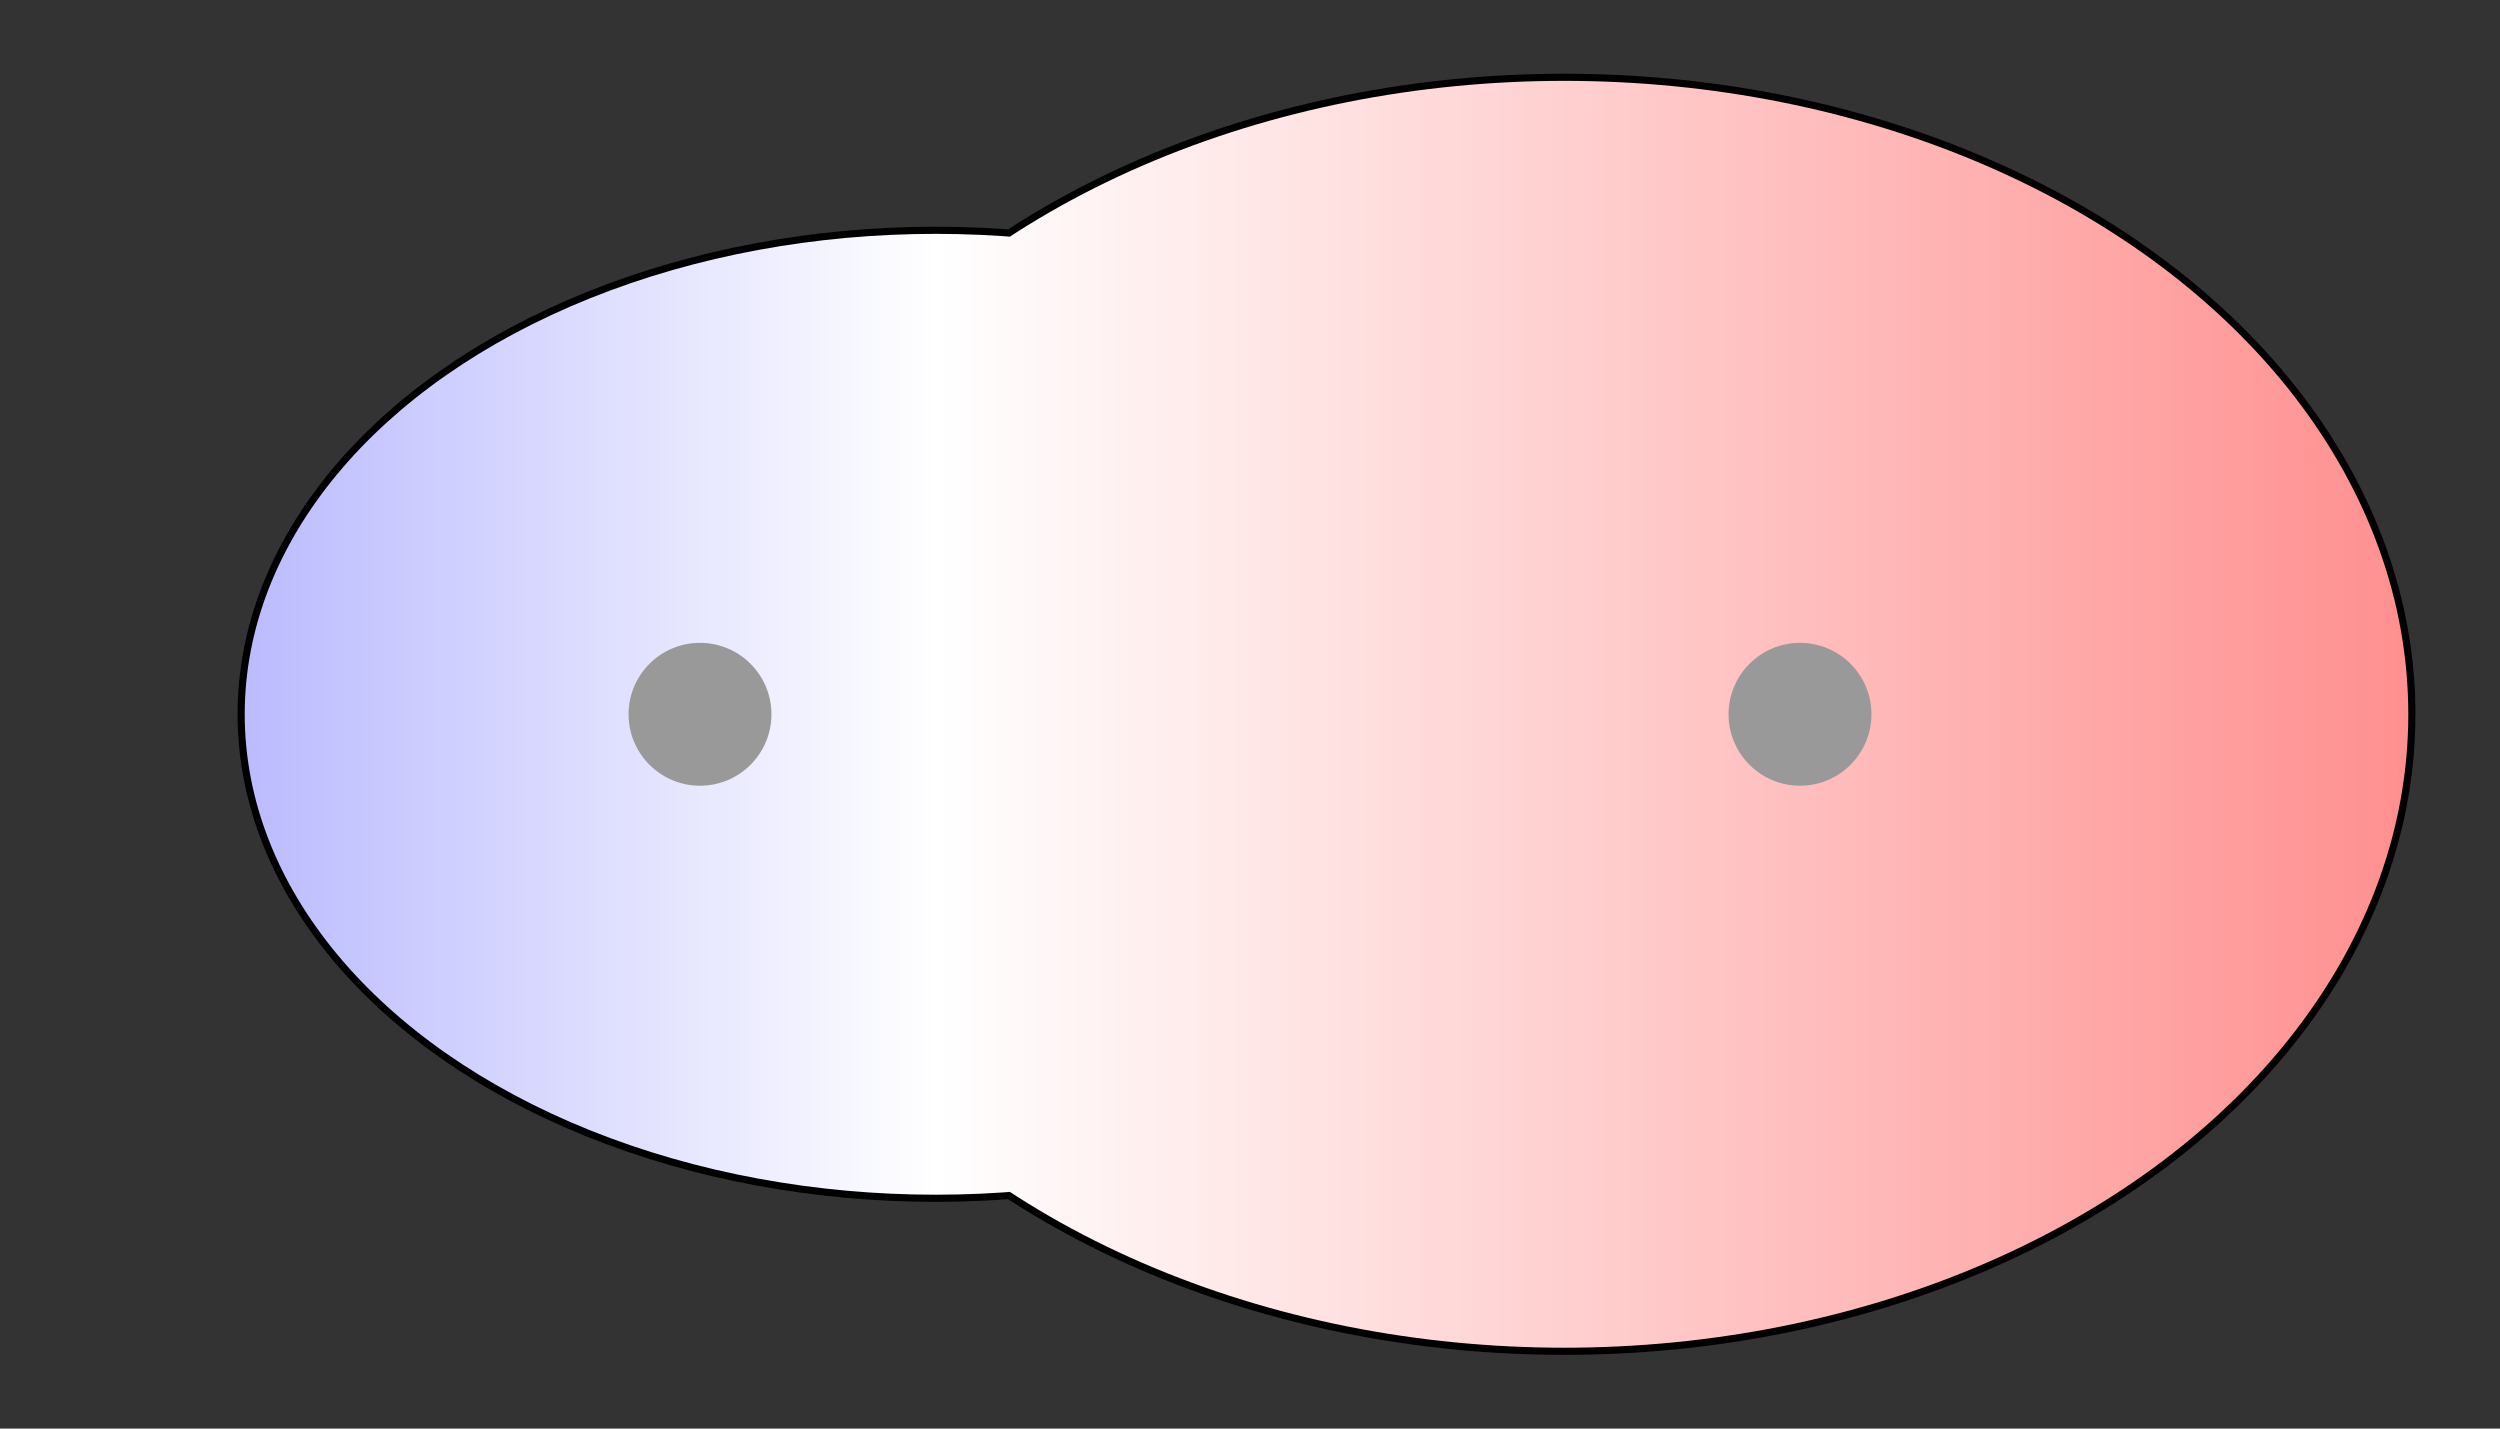 <svg width="175" height="100" viewBox="0 0 175 100" xmlns="http://www.w3.org/2000/svg" xmlns:xlink="http://www.w3.org/1999/xlink">
  <rect x="0" y="0" width="175" height="100" fill="#333333" stroke="none"/>
  <g>
    <title>Charges</title>
    <defs>
      <linearGradient id="grad1" y2="0" x2="100%" y1="0" x1="0%">
        <stop stop-color="rgb(255,0,0)" offset="0%"/>
        <stop stop-color="rgb(255,255,255)" offset="43.46%"/>
        <stop stop-color="rgb(0,0,255)" offset="100%"/>
      </linearGradient>
      <linearGradient id="grad2" y2="0" x2="100%" y1="0" x1="0%">
        <stop stop-color="rgb(0,0,255)" offset="0%"/>
        <stop stop-color="rgb(255,255,255)" offset="43.46%"/>
        <stop stop-color="rgb(255,0,0)" offset="100%"/>
      </linearGradient>
      <clipPath id="field">
        <ellipse id="field_1" ry="33.63" rx="48.37" cy="50" cx="65.50" stroke="#000000"/>
        <ellipse id="field_2" ry="44.34" rx="59.08" cy="50" cx="109.50" stroke="#000000"/>
      </clipPath>
      <clipPath id="field_outline">
        <ellipse id="field_1_outline" ry="34.13" rx="48.87" cy="50" cx="65.50" stroke="#000000"/>
        <ellipse id="field_2_outline" ry="44.84" rx="59.58" cy="50" cx="109.50" stroke="#000000"/>
      </clipPath>
    </defs>
    <rect id="bg_field_outline" x="-112.01" y="0" width="409.74" height="100" clip-path="url(#field_outline)" fill="#000000"/>
    <rect id="bg_gradient" x="-112.01" y="0" width="409.74" height="100" clip-path="url(#field)" fill="url(#grad2)"/>
    <ellipse id="atom_1" ry="5" rx="5" cy="50" cx="49" fill="#999999"/>
    <ellipse id="atom_2" ry="5" rx="5" cy="50" cx="126" fill="#999999"/>
  </g>
</svg>
